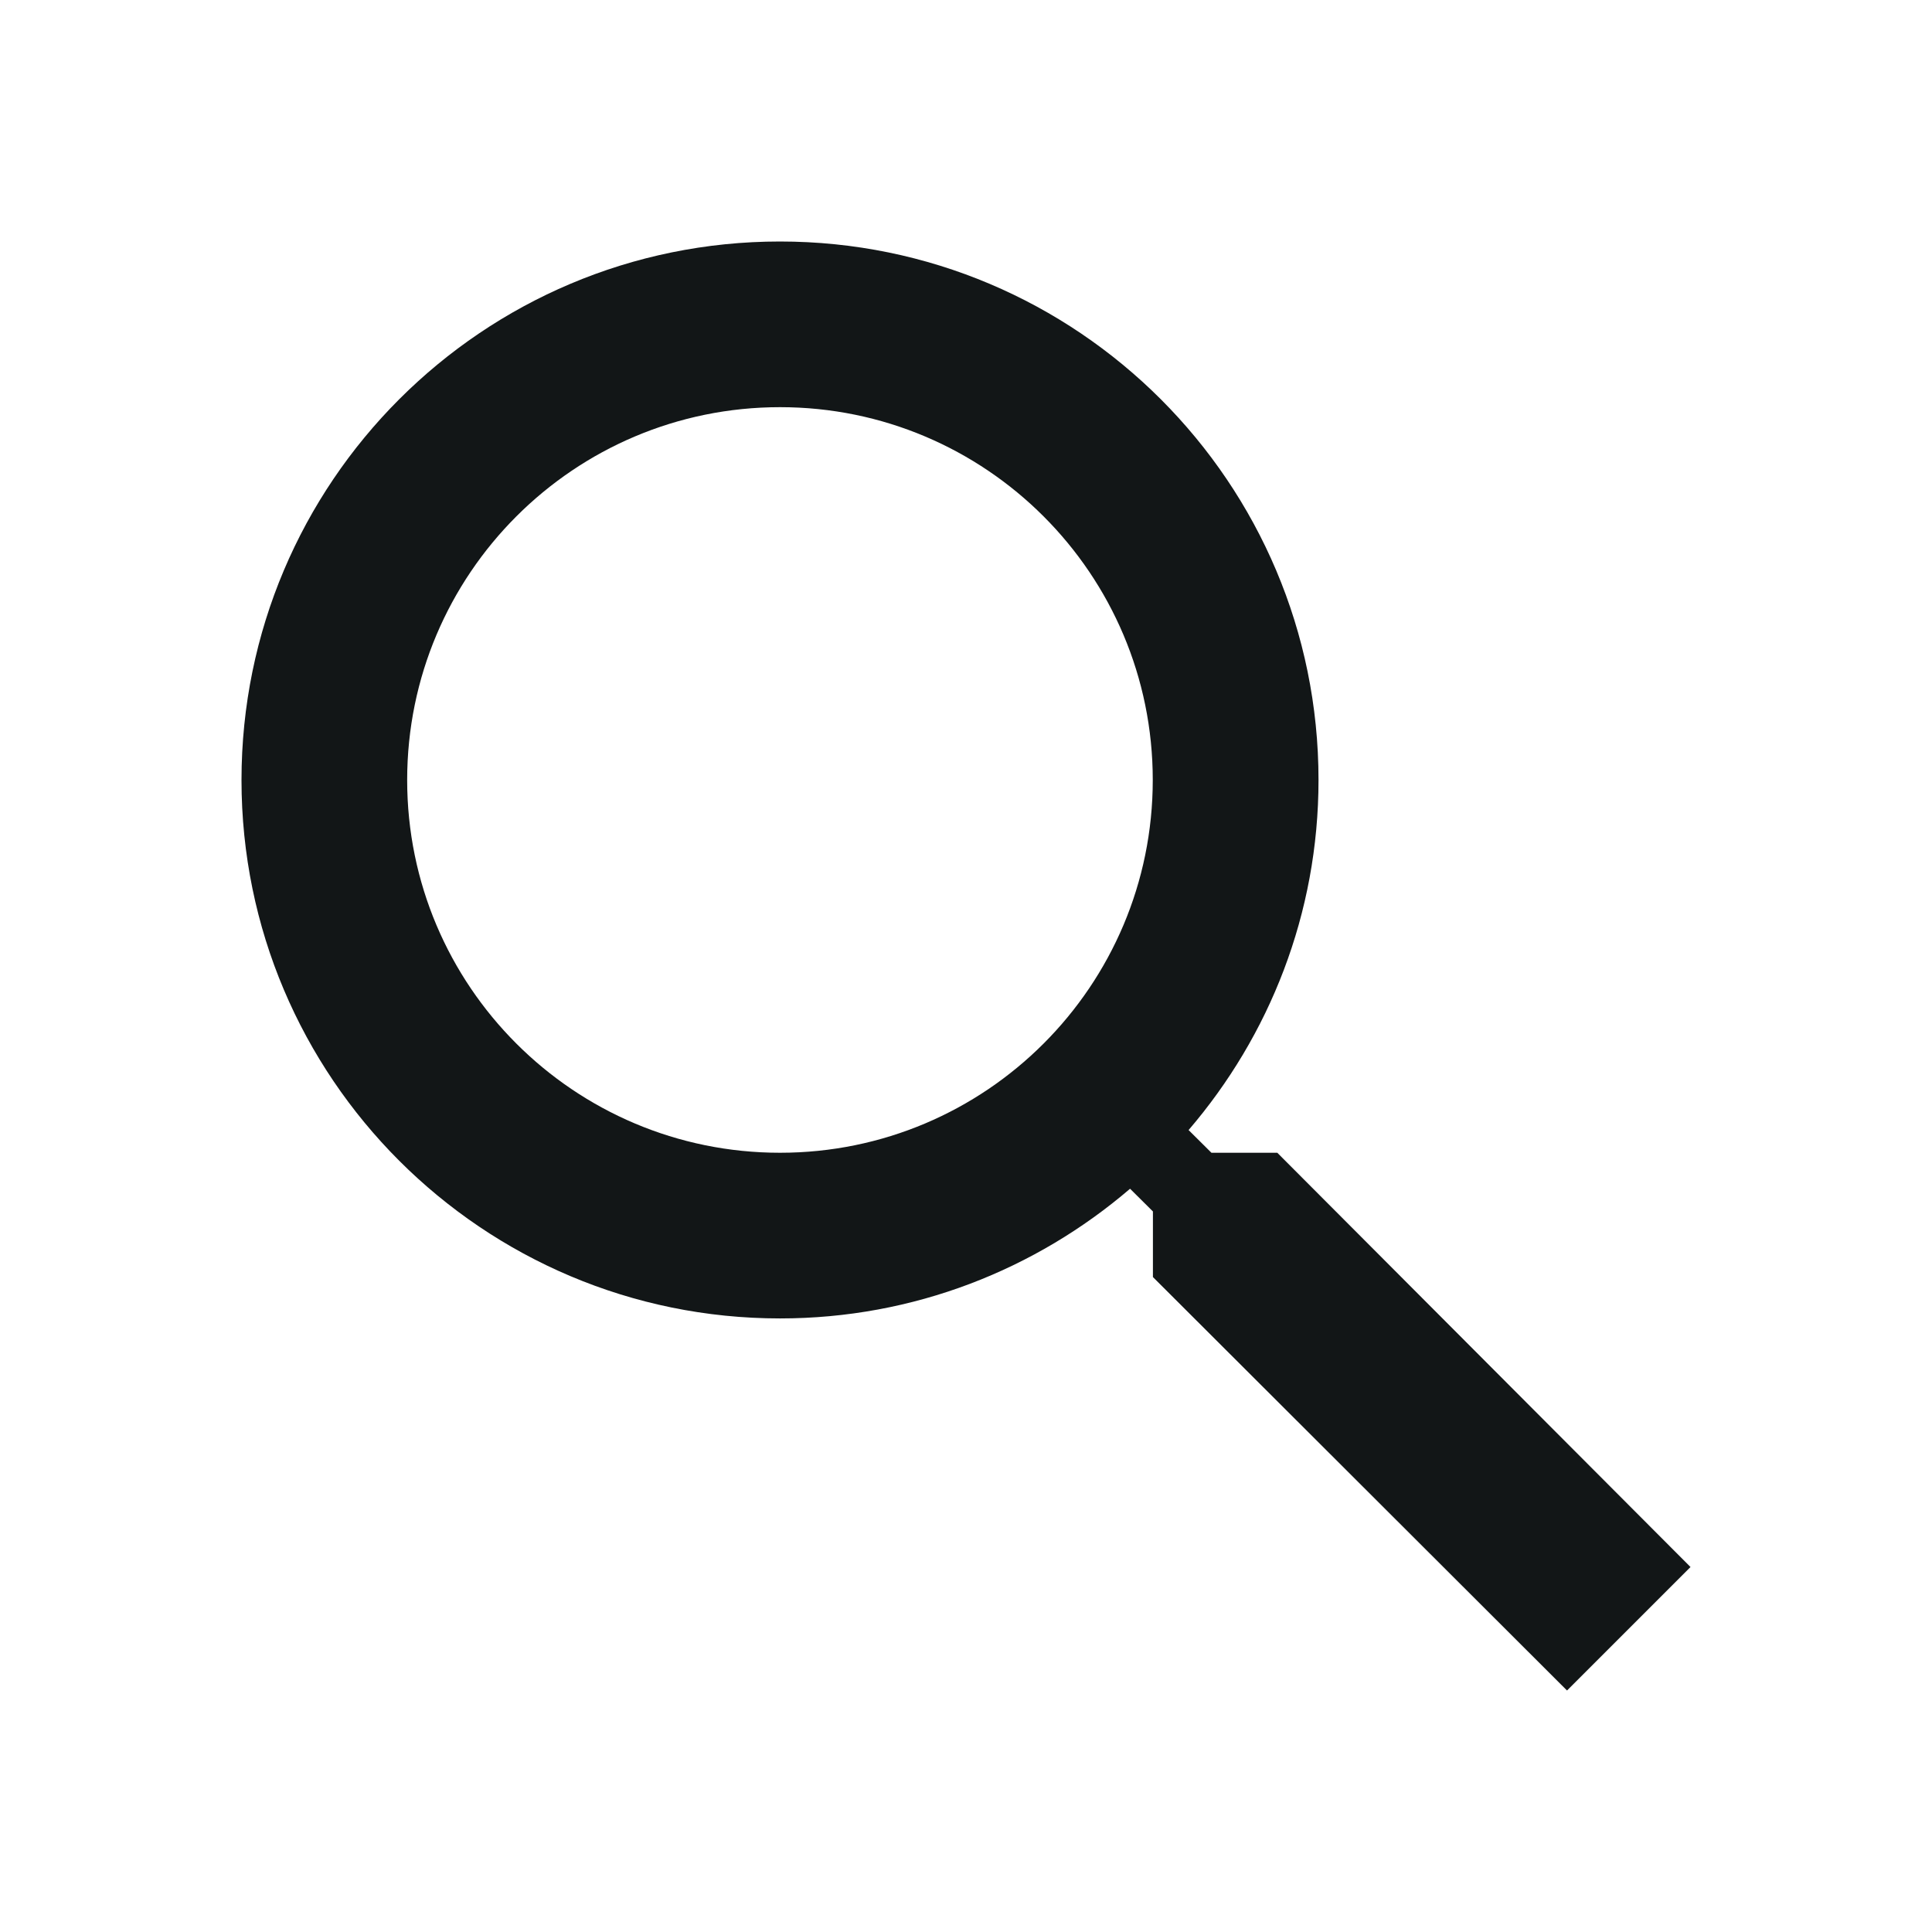 <svg xmlns="http://www.w3.org/2000/svg" width="24" height="24" viewBox="0 0 24 24">
    <g fill="none" fill-rule="evenodd">
        <g fill="#121617">
            <g>
                <path d="M15.867 9.68h-.818l-.284.282c1.004 1.17 1.614 2.687 1.614 4.349 0 3.694-2.995 6.689-6.69 6.689C5.996 21 3 18.005 3 14.31c0-3.694 2.995-6.688 6.69-6.688 1.662 0 3.178.609 4.348 1.611l.284-.282v-.815L19.466 3 21 4.534 15.867 9.68zm-6.177 0c-2.559 0-4.632 2.073-4.632 4.63 0 2.558 2.073 4.632 4.632 4.632 2.557 0 4.63-2.074 4.63-4.631 0-2.558-2.073-4.631-4.63-4.631z" transform="translate(-320 -16) translate(320 16) matrix(1 0 0 -1 0 24)"/>
            </g>
        </g>
    </g>
</svg>
